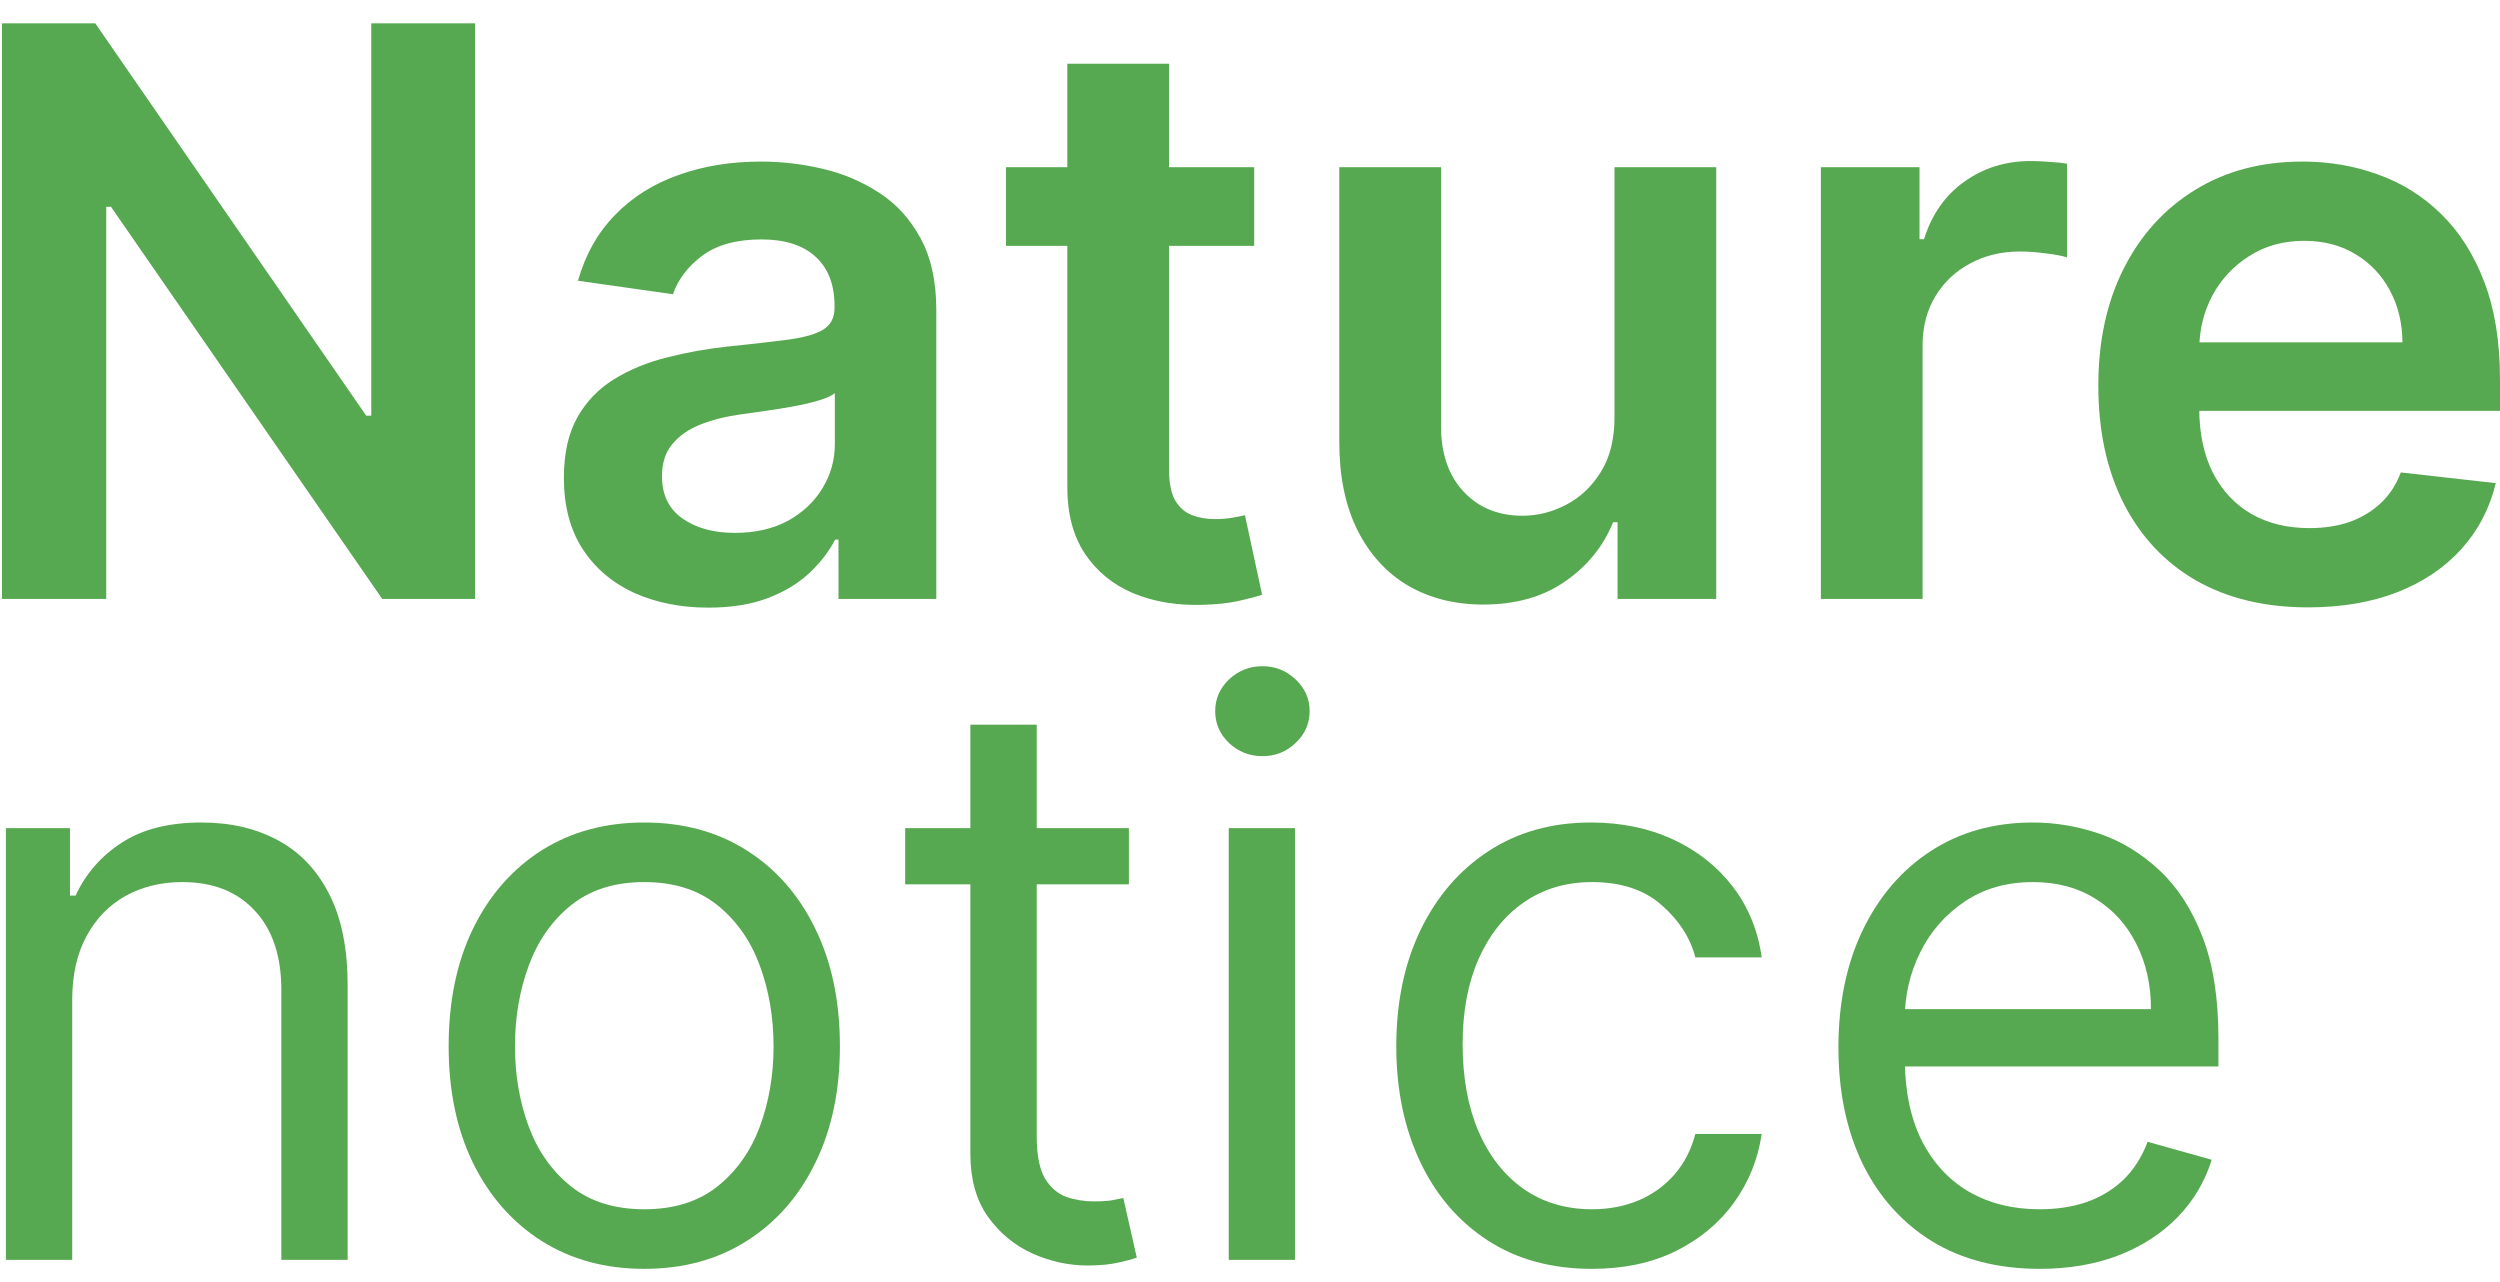 <svg width="78" height="40" viewBox="0 0 78 40" fill="none" xmlns="http://www.w3.org/2000/svg">
<path d="M14.82 0.727V18.687H11.926L3.463 6.453H3.314V18.687H0.061V0.727H2.972L11.426 12.969H11.584V0.727H14.82Z" fill="#56A950"/>
<path d="M22.101 18.958C21.247 18.958 20.479 18.806 19.794 18.502C19.116 18.193 18.578 17.737 18.181 17.134C17.789 16.532 17.593 15.79 17.593 14.907C17.593 14.147 17.734 13.518 18.014 13.021C18.295 12.524 18.678 12.127 19.163 11.829C19.648 11.531 20.195 11.306 20.803 11.154C21.417 10.996 22.051 10.882 22.706 10.812C23.495 10.73 24.135 10.657 24.627 10.592C25.118 10.522 25.474 10.417 25.696 10.277C25.924 10.13 26.038 9.905 26.038 9.601V9.549C26.038 8.888 25.843 8.377 25.451 8.014C25.059 7.652 24.495 7.47 23.758 7.47C22.981 7.47 22.364 7.64 21.908 7.979C21.458 8.318 21.154 8.719 20.996 9.18L18.032 8.759C18.266 7.941 18.652 7.257 19.189 6.707C19.727 6.152 20.385 5.737 21.163 5.462C21.94 5.182 22.799 5.041 23.741 5.041C24.39 5.041 25.036 5.117 25.679 5.269C26.322 5.421 26.91 5.673 27.442 6.023C27.974 6.368 28.4 6.839 28.722 7.435C29.049 8.032 29.213 8.777 29.213 9.672V18.687H26.161V16.836H26.056C25.863 17.21 25.591 17.561 25.24 17.889C24.895 18.21 24.46 18.47 23.934 18.669C23.413 18.862 22.802 18.958 22.101 18.958ZM22.925 16.626C23.562 16.626 24.115 16.5 24.583 16.249C25.05 15.991 25.41 15.652 25.661 15.231C25.919 14.81 26.047 14.351 26.047 13.855V12.267C25.948 12.349 25.778 12.425 25.539 12.495C25.305 12.566 25.042 12.627 24.749 12.68C24.457 12.732 24.168 12.779 23.881 12.82C23.595 12.861 23.346 12.896 23.136 12.925C22.662 12.989 22.238 13.095 21.864 13.241C21.49 13.387 21.195 13.591 20.978 13.855C20.762 14.112 20.654 14.445 20.654 14.854C20.654 15.439 20.867 15.88 21.294 16.178C21.721 16.477 22.265 16.626 22.925 16.626Z" fill="#56A950"/>
<path d="M39.131 5.217V7.672H31.388V5.217H39.131ZM33.3 1.989H36.474V14.635C36.474 15.062 36.538 15.389 36.667 15.617C36.801 15.839 36.977 15.991 37.193 16.073C37.41 16.155 37.649 16.196 37.912 16.196C38.111 16.196 38.292 16.181 38.456 16.152C38.626 16.123 38.754 16.097 38.842 16.073L39.377 18.555C39.207 18.613 38.965 18.678 38.649 18.748C38.339 18.818 37.959 18.859 37.509 18.871C36.714 18.894 35.998 18.774 35.36 18.511C34.723 18.242 34.217 17.827 33.843 17.266C33.475 16.705 33.294 16.003 33.3 15.161V1.989Z" fill="#56A950"/>
<path d="M50.372 13.021V5.217H53.546V18.687H50.468V16.293H50.328C50.024 17.047 49.524 17.663 48.828 18.143C48.138 18.622 47.288 18.862 46.276 18.862C45.394 18.862 44.613 18.666 43.935 18.274C43.263 17.877 42.736 17.301 42.356 16.547C41.976 15.787 41.786 14.869 41.786 13.793V5.217H44.961V13.302C44.961 14.156 45.195 14.834 45.662 15.337C46.13 15.839 46.744 16.091 47.504 16.091C47.972 16.091 48.425 15.977 48.863 15.749C49.302 15.521 49.661 15.182 49.942 14.732C50.228 14.275 50.372 13.706 50.372 13.021Z" fill="#56A950"/>
<path d="M56.811 18.687V5.217H59.889V7.462H60.029C60.275 6.684 60.696 6.085 61.292 5.664C61.894 5.237 62.581 5.024 63.353 5.024C63.528 5.024 63.724 5.032 63.94 5.05C64.162 5.062 64.347 5.082 64.493 5.111V8.032C64.358 7.985 64.145 7.944 63.853 7.909C63.566 7.868 63.288 7.847 63.02 7.847C62.441 7.847 61.92 7.973 61.459 8.225C61.002 8.47 60.643 8.812 60.38 9.251C60.117 9.689 59.985 10.195 59.985 10.768V18.687H56.811Z" fill="#56A950"/>
<path d="M72.01 18.95C70.66 18.95 69.494 18.669 68.511 18.108C67.535 17.541 66.784 16.74 66.258 15.705C65.731 14.664 65.468 13.44 65.468 12.03C65.468 10.645 65.731 9.429 66.258 8.382C66.79 7.33 67.532 6.512 68.485 5.927C69.438 5.336 70.558 5.041 71.844 5.041C72.674 5.041 73.457 5.176 74.194 5.445C74.936 5.708 75.591 6.117 76.158 6.672C76.731 7.228 77.181 7.935 77.509 8.795C77.836 9.648 78 10.665 78 11.846V12.82H66.959V10.68H74.957C74.951 10.072 74.82 9.531 74.562 9.058C74.305 8.578 73.946 8.201 73.484 7.926C73.028 7.652 72.496 7.514 71.888 7.514C71.239 7.514 70.669 7.672 70.178 7.988C69.686 8.298 69.304 8.707 69.029 9.216C68.76 9.718 68.623 10.271 68.617 10.873V12.741C68.617 13.524 68.76 14.197 69.046 14.758C69.333 15.313 69.733 15.74 70.248 16.038C70.762 16.331 71.364 16.477 72.054 16.477C72.516 16.477 72.934 16.412 73.308 16.284C73.683 16.149 74.007 15.953 74.282 15.696C74.556 15.439 74.764 15.12 74.904 14.74L77.868 15.074C77.681 15.857 77.325 16.541 76.799 17.126C76.278 17.704 75.612 18.155 74.799 18.476C73.987 18.792 73.057 18.95 72.01 18.95Z" fill="#56A950"/>
<path d="M2.253 31.204V39.307H0.184V25.837H2.183V27.942H2.359C2.674 27.258 3.154 26.709 3.797 26.293C4.44 25.872 5.27 25.662 6.287 25.662C7.199 25.662 7.997 25.849 8.681 26.223C9.365 26.591 9.897 27.153 10.277 27.907C10.657 28.655 10.847 29.602 10.847 30.748V39.307H8.778V30.889C8.778 29.83 8.503 29.006 7.953 28.416C7.404 27.819 6.65 27.521 5.691 27.521C5.03 27.521 4.44 27.664 3.92 27.951C3.405 28.237 2.999 28.655 2.701 29.205C2.402 29.754 2.253 30.421 2.253 31.204Z" fill="#56A950"/>
<path d="M20.102 39.588C18.885 39.588 17.819 39.299 16.901 38.72C15.989 38.141 15.275 37.331 14.761 36.291C14.252 35.25 13.998 34.034 13.998 32.642C13.998 31.239 14.252 30.015 14.761 28.968C15.275 27.922 15.989 27.109 16.901 26.53C17.819 25.951 18.885 25.662 20.102 25.662C21.317 25.662 22.381 25.951 23.294 26.53C24.211 27.109 24.925 27.922 25.433 28.968C25.948 30.015 26.205 31.239 26.205 32.642C26.205 34.034 25.948 35.25 25.433 36.291C24.925 37.331 24.211 38.141 23.294 38.72C22.381 39.299 21.317 39.588 20.102 39.588ZM20.102 37.729C21.025 37.729 21.785 37.492 22.381 37.019C22.978 36.545 23.419 35.922 23.706 35.151C23.992 34.379 24.135 33.543 24.135 32.642C24.135 31.742 23.992 30.903 23.706 30.126C23.419 29.348 22.978 28.72 22.381 28.24C21.785 27.761 21.025 27.521 20.102 27.521C19.178 27.521 18.418 27.761 17.821 28.24C17.225 28.72 16.784 29.348 16.497 30.126C16.211 30.903 16.067 31.742 16.067 32.642C16.067 33.543 16.211 34.379 16.497 35.151C16.784 35.922 17.225 36.545 17.821 37.019C18.418 37.492 19.178 37.729 20.102 37.729Z" fill="#56A950"/>
<path d="M35.222 25.837V27.591H28.242V25.837H35.222ZM30.276 22.61H32.346V35.449C32.346 36.033 32.431 36.472 32.6 36.764C32.776 37.051 32.998 37.244 33.267 37.343C33.541 37.437 33.831 37.483 34.135 37.483C34.363 37.483 34.55 37.472 34.696 37.448C34.842 37.419 34.959 37.396 35.047 37.378L35.468 39.237C35.328 39.29 35.132 39.342 34.88 39.395C34.629 39.453 34.31 39.483 33.924 39.483C33.34 39.483 32.767 39.357 32.206 39.106C31.65 38.854 31.188 38.471 30.82 37.957C30.457 37.442 30.276 36.793 30.276 36.01V22.61Z" fill="#56A950"/>
<path d="M38.336 39.307V25.837H40.405V39.307H38.336ZM39.388 23.592C38.984 23.592 38.637 23.455 38.344 23.18C38.058 22.905 37.914 22.575 37.914 22.189C37.914 21.803 38.058 21.473 38.344 21.198C38.637 20.924 38.984 20.786 39.388 20.786C39.791 20.786 40.136 20.924 40.423 21.198C40.715 21.473 40.861 21.803 40.861 22.189C40.861 22.575 40.715 22.905 40.423 23.18C40.136 23.455 39.791 23.592 39.388 23.592Z" fill="#56A950"/>
<path d="M49.668 39.588C48.405 39.588 47.318 39.29 46.406 38.694C45.494 38.097 44.792 37.276 44.301 36.229C43.81 35.183 43.564 33.987 43.564 32.642C43.564 31.274 43.816 30.067 44.319 29.021C44.827 27.968 45.535 27.147 46.441 26.556C47.353 25.96 48.417 25.662 49.633 25.662C50.58 25.662 51.434 25.837 52.194 26.188C52.953 26.539 53.576 27.03 54.061 27.661C54.547 28.293 54.848 29.029 54.965 29.871H52.895C52.737 29.258 52.386 28.714 51.843 28.24C51.305 27.761 50.58 27.521 49.668 27.521C48.861 27.521 48.154 27.732 47.546 28.152C46.944 28.568 46.473 29.155 46.134 29.915C45.8 30.669 45.634 31.555 45.634 32.572C45.634 33.613 45.798 34.519 46.125 35.291C46.458 36.063 46.926 36.662 47.528 37.089C48.136 37.515 48.849 37.729 49.668 37.729C50.206 37.729 50.694 37.635 51.132 37.448C51.571 37.261 51.942 36.992 52.246 36.641C52.55 36.291 52.766 35.87 52.895 35.379H54.965C54.848 36.174 54.558 36.89 54.096 37.527C53.641 38.158 53.035 38.661 52.281 39.035C51.533 39.404 50.662 39.588 49.668 39.588Z" fill="#56A950"/>
<path d="M63.638 39.588C62.34 39.588 61.22 39.301 60.279 38.729C59.344 38.15 58.622 37.343 58.113 36.308C57.61 35.267 57.359 34.057 57.359 32.678C57.359 31.298 57.61 30.082 58.113 29.029C58.622 27.971 59.329 27.147 60.235 26.556C61.147 25.96 62.211 25.662 63.427 25.662C64.129 25.662 64.822 25.779 65.506 26.013C66.19 26.247 66.812 26.627 67.374 27.153C67.935 27.673 68.382 28.363 68.715 29.222C69.049 30.082 69.215 31.14 69.215 32.397V33.274H58.832V31.485H67.11C67.11 30.725 66.958 30.047 66.654 29.45C66.356 28.854 65.93 28.383 65.374 28.038C64.825 27.694 64.176 27.521 63.427 27.521C62.603 27.521 61.89 27.726 61.288 28.135C60.691 28.538 60.232 29.064 59.911 29.713C59.589 30.362 59.428 31.058 59.428 31.801V32.993C59.428 34.011 59.604 34.873 59.955 35.58C60.311 36.282 60.805 36.817 61.437 37.185C62.068 37.548 62.802 37.729 63.638 37.729C64.181 37.729 64.672 37.653 65.111 37.501C65.555 37.343 65.938 37.109 66.26 36.799C66.581 36.484 66.83 36.092 67.005 35.624L69.005 36.185C68.794 36.864 68.441 37.46 67.944 37.974C67.447 38.483 66.833 38.881 66.102 39.167C65.371 39.448 64.55 39.588 63.638 39.588Z" fill="#56A950"/>
</svg>
